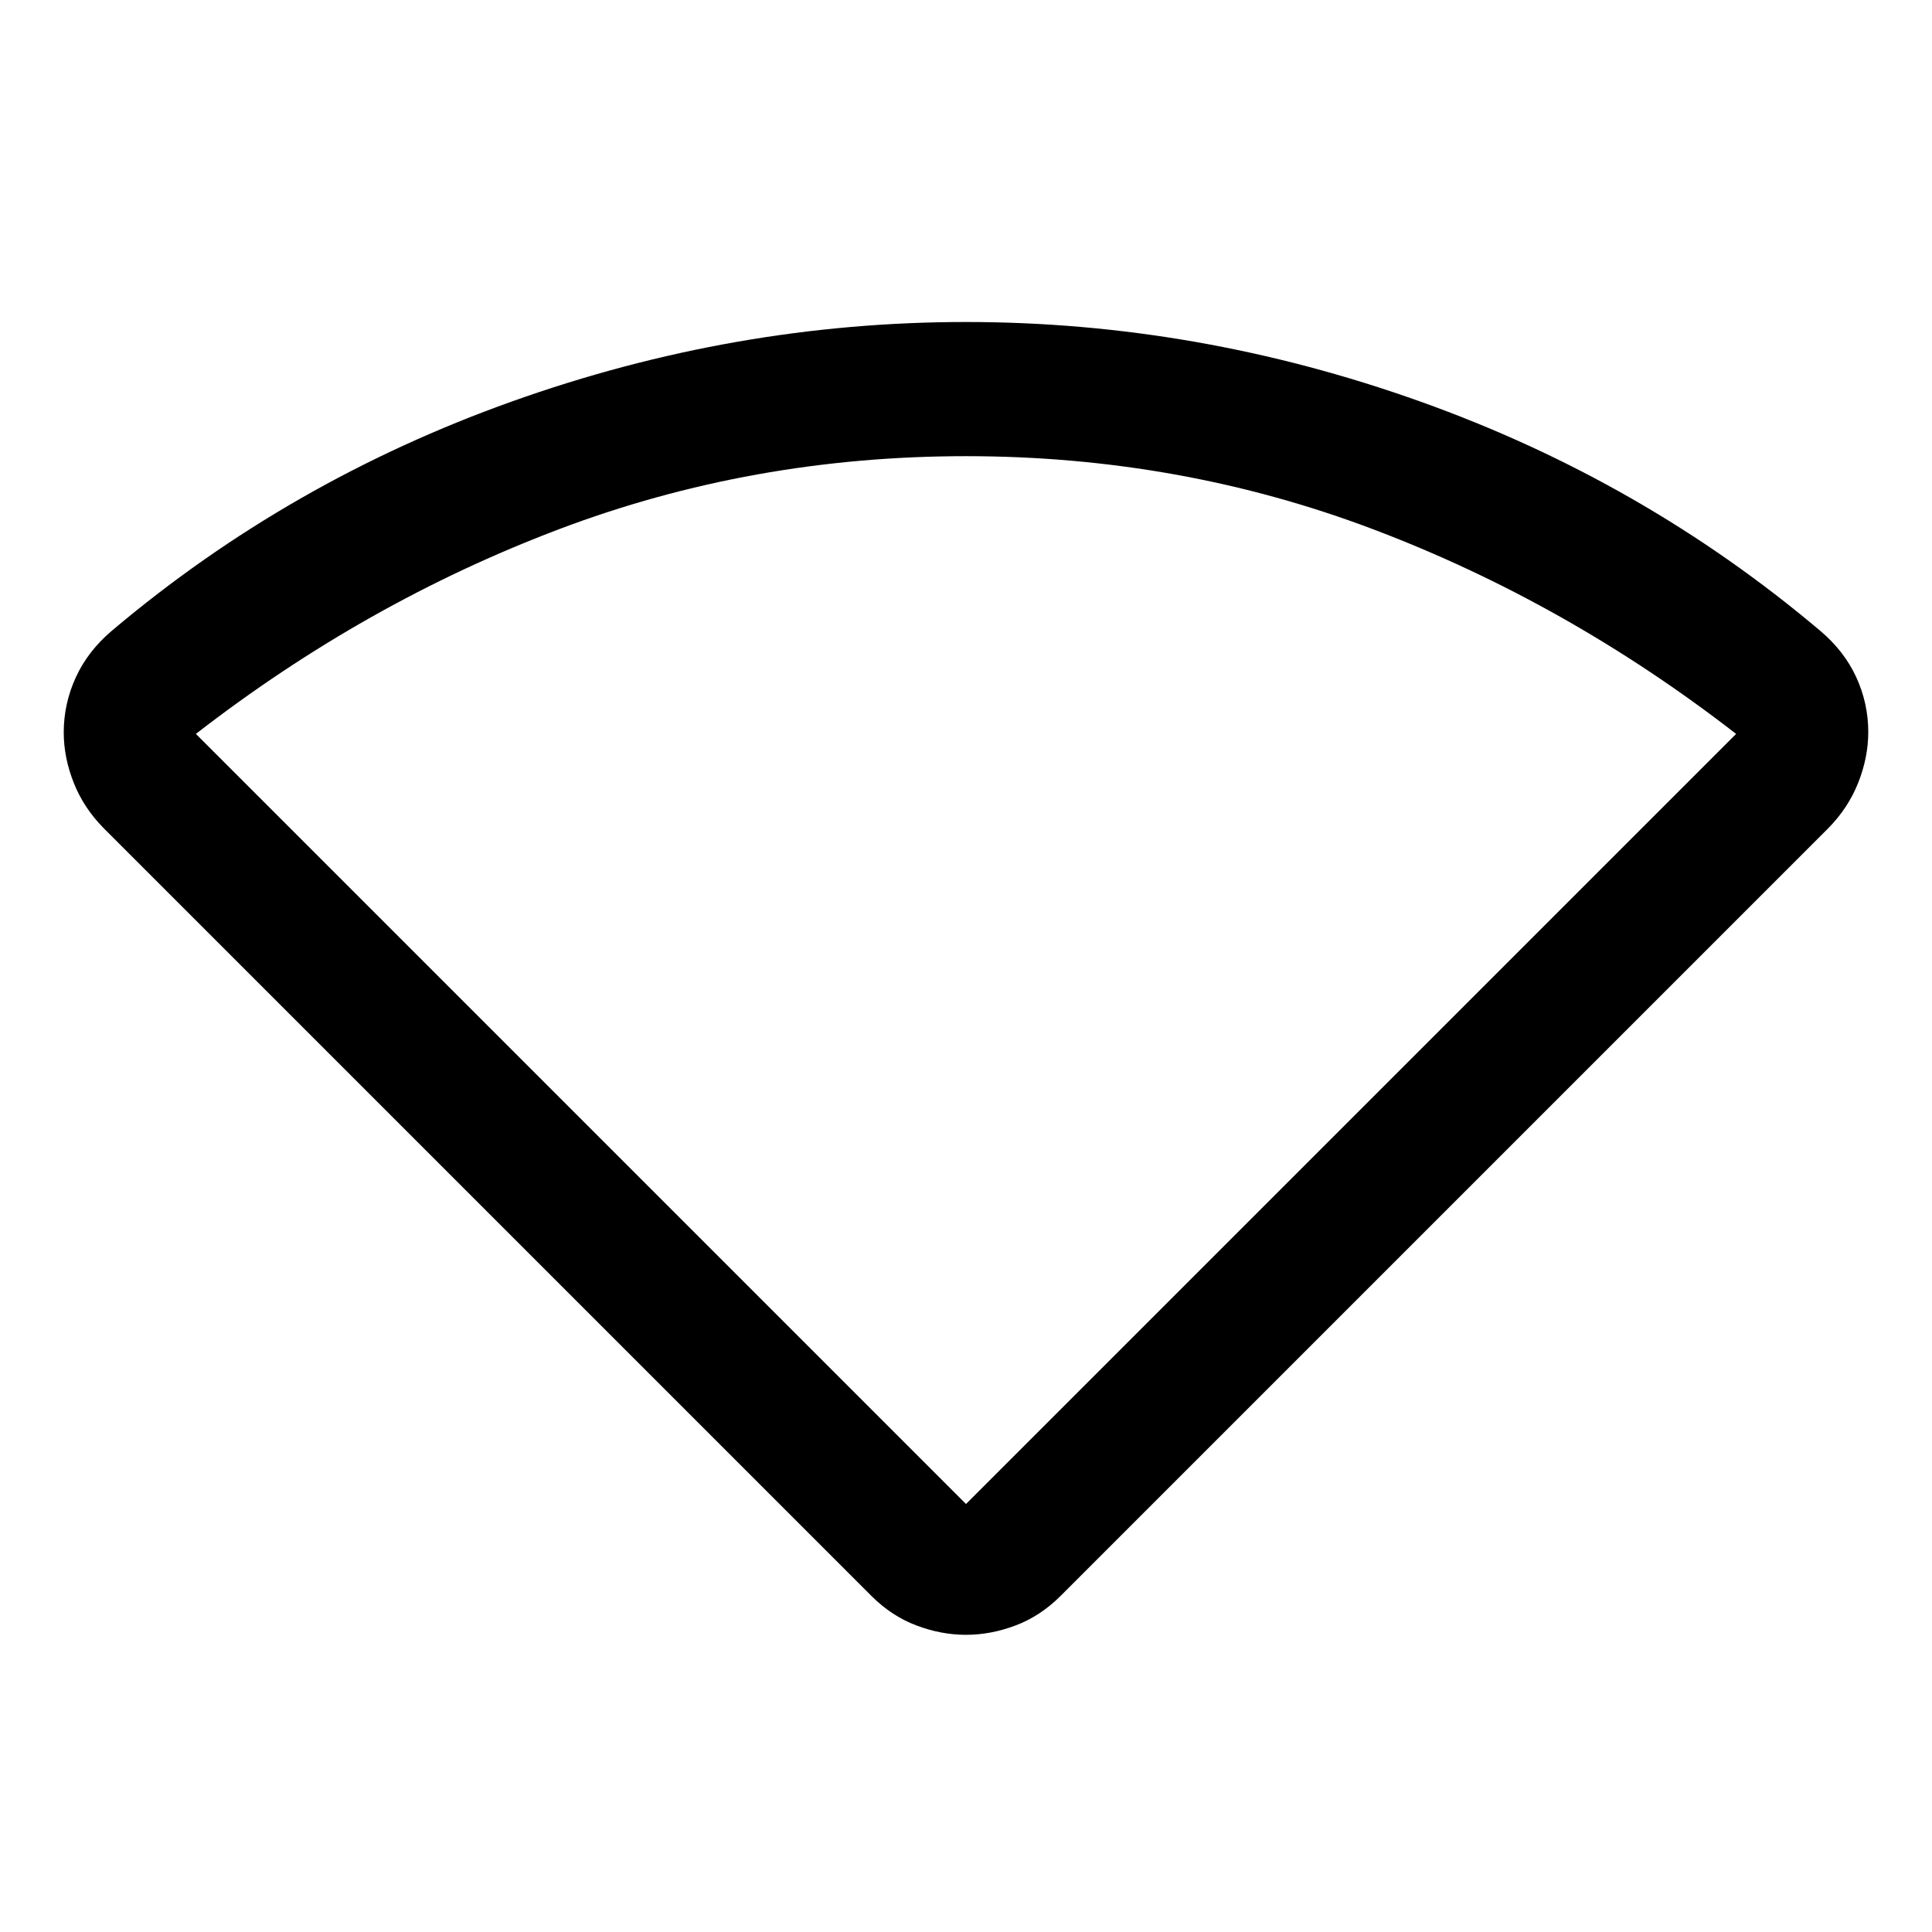 <svg xmlns="http://www.w3.org/2000/svg" viewBox="0 -960 960 960" width="32" height="32"><path d="M433-167 51.67-548.33q-10-10.06-15-22.63-5-12.56-5-25.13 0-14.24 6-27.34t18-23.24q88-74.33 198.66-113.83Q365-800 480-800q115 0 225.67 39.5Q816.33-721 904.33-646.67q12 10.08 18 23.1 6 13.02 6 27.3 0 12.6-5 25.22t-15 22.72L527-167q-10 10-22.33 14.67-12.34 4.66-24.67 4.66-12.33 0-24.67-4.66Q443-157 433-167Zm47-45.67 382.67-382.66Q778.33-660.67 682.33-697T480-733.33q-106.33 0-202.33 36.33-96 36.33-180.34 101.67L480-212.67Z"/></svg>